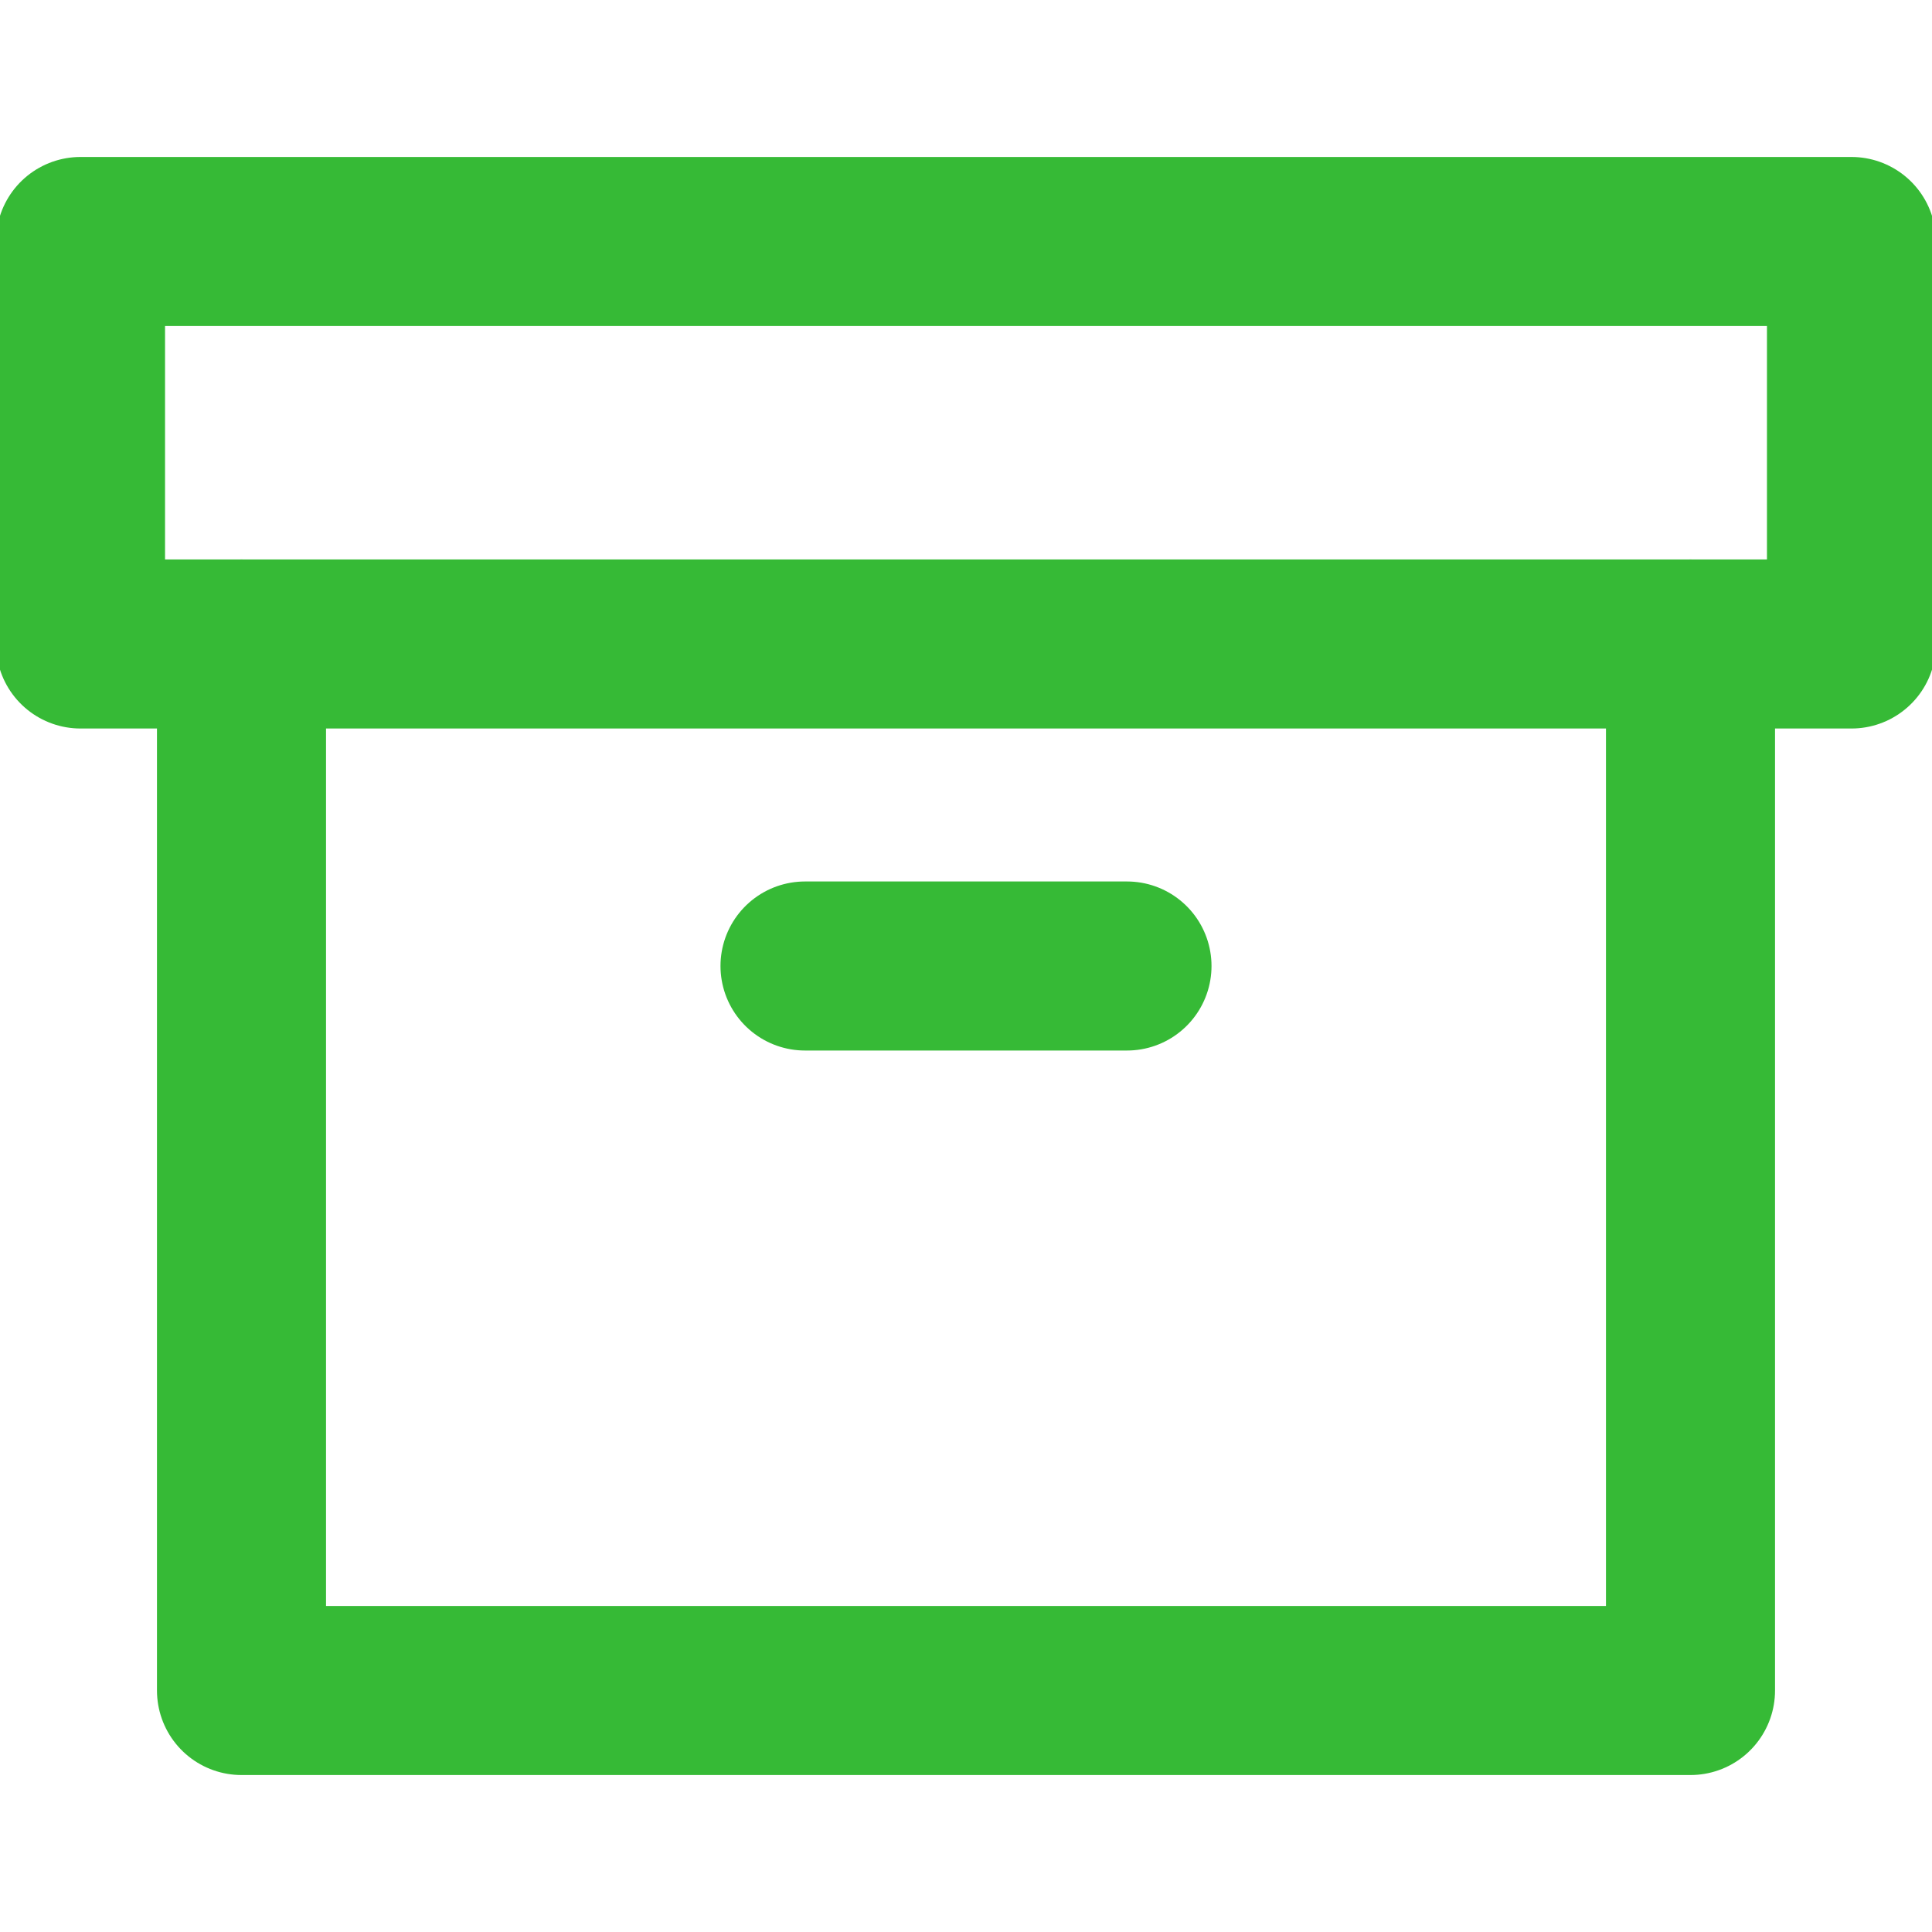 <svg width="40" height="40" viewBox="0 0 40 40" fill="none" xmlns="http://www.w3.org/2000/svg">
<g clip-path="url(#clip0_216_43)">
<path d="M35 13.333V35H5V13.333" stroke="#36BA36" stroke-width="3.5" stroke-linecap="round" stroke-linejoin="round"/>
<path d="M38.333 5H1.667V13.333H38.333V5Z" stroke="#36BA36" stroke-width="3.5" stroke-linecap="round" stroke-linejoin="round"/>
<path d="M16.667 20H23.333" stroke="#36BA36" stroke-width="3.5" stroke-linecap="round" stroke-linejoin="round"/>
</g>
<defs>
<clipPath id="clip0_216_43">
<rect width="40" height="40" fill="white"/>
</clipPath>
</defs>
</svg>
